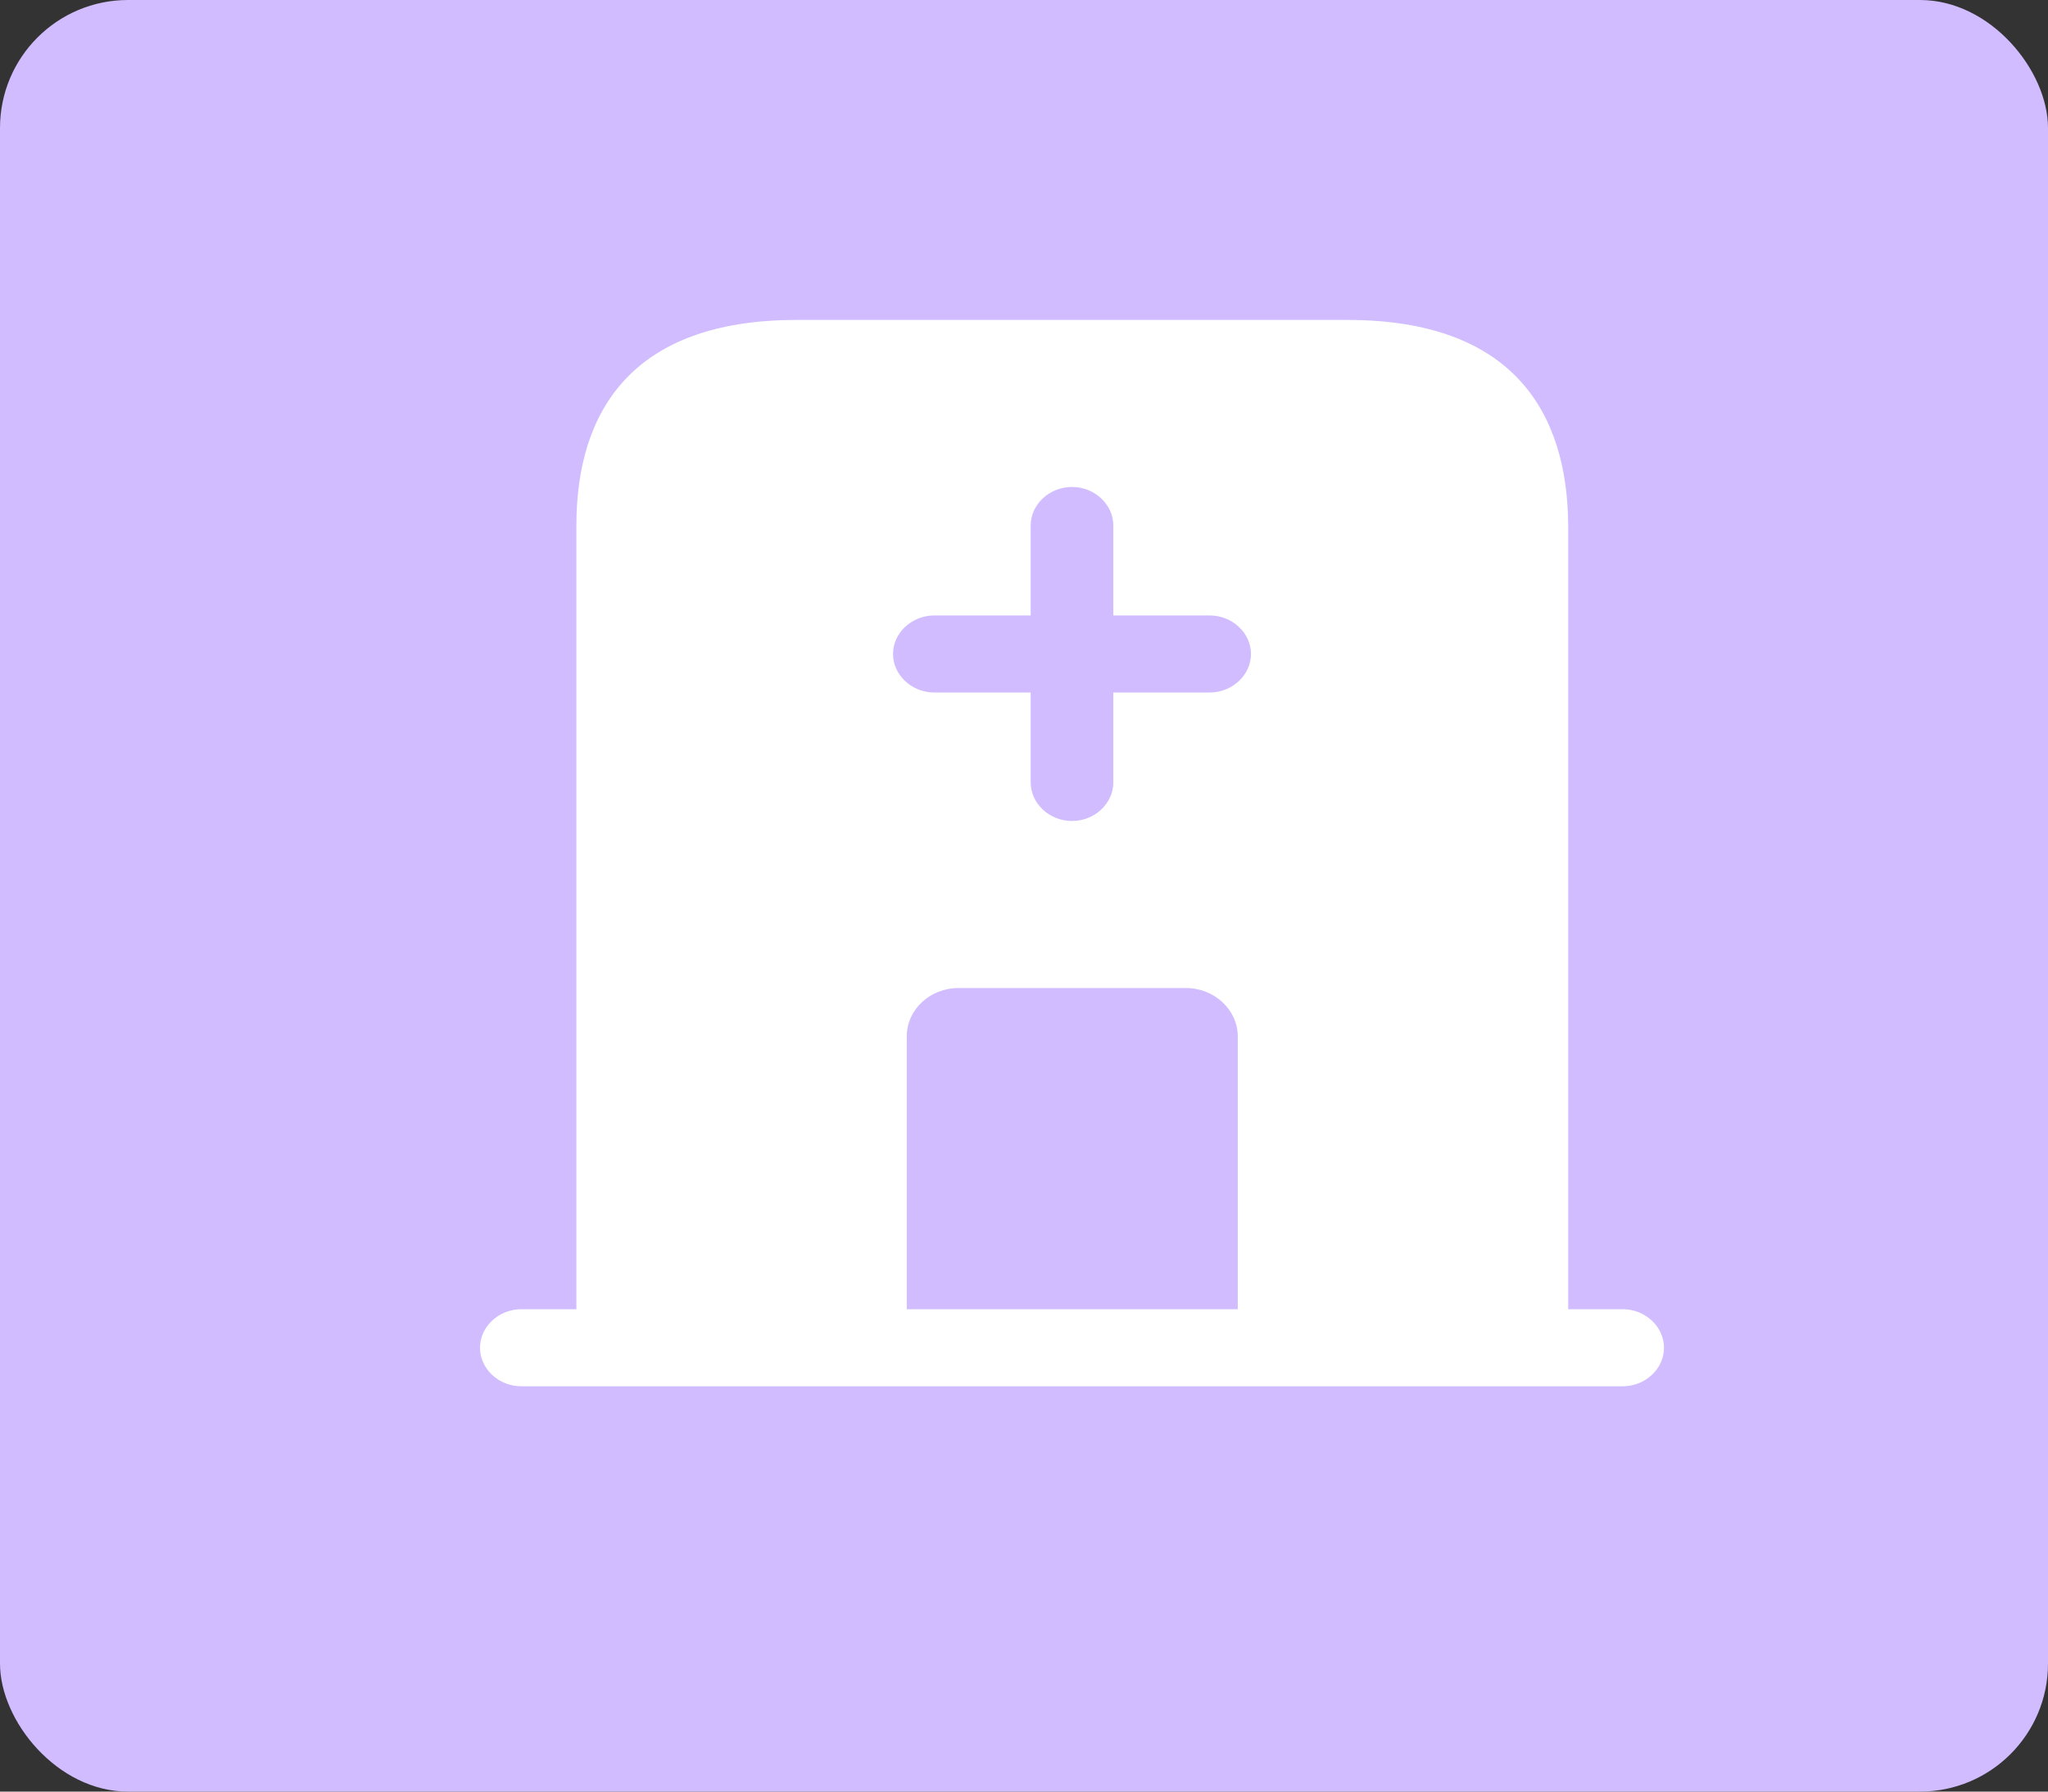 <svg width="64" height="56" viewBox="0 0 64 56" fill="none" xmlns="http://www.w3.org/2000/svg">
<rect x="0" y="0" width="64" height="56" fill="#333333" stroke="none"/>
<rect width="64" height="56" rx="4" fill="#D0BCFF"/>
<path d="M50.709 40.922H16.291C15.585 40.922 15 41.469 15 42.127C15 42.786 15.585 43.332 16.291 43.332H50.709C51.415 43.332 52 42.786 52 42.127C52 41.469 51.415 40.922 50.709 40.922Z" fill="white"/>
<path d="M42.105 10H24.895C19.733 10 18.012 12.875 18.012 16.425V42.127H28.337V32.393C28.337 31.557 29.06 30.883 29.955 30.883H37.062C37.94 30.883 38.68 31.557 38.68 32.393V42.127H49.006V16.425C48.988 12.875 47.267 10 42.105 10ZM37.802 21.646H34.791V24.457C34.791 25.116 34.206 25.662 33.5 25.662C32.794 25.662 32.209 25.116 32.209 24.457V21.646H29.198C28.492 21.646 27.907 21.1 27.907 20.441C27.907 19.783 28.492 19.237 29.198 19.237H32.209V16.425C32.209 15.767 32.794 15.221 33.5 15.221C34.206 15.221 34.791 15.767 34.791 16.425V19.237H37.802C38.508 19.237 39.093 19.783 39.093 20.441C39.093 21.1 38.508 21.646 37.802 21.646Z" fill="white"/>
</svg>
